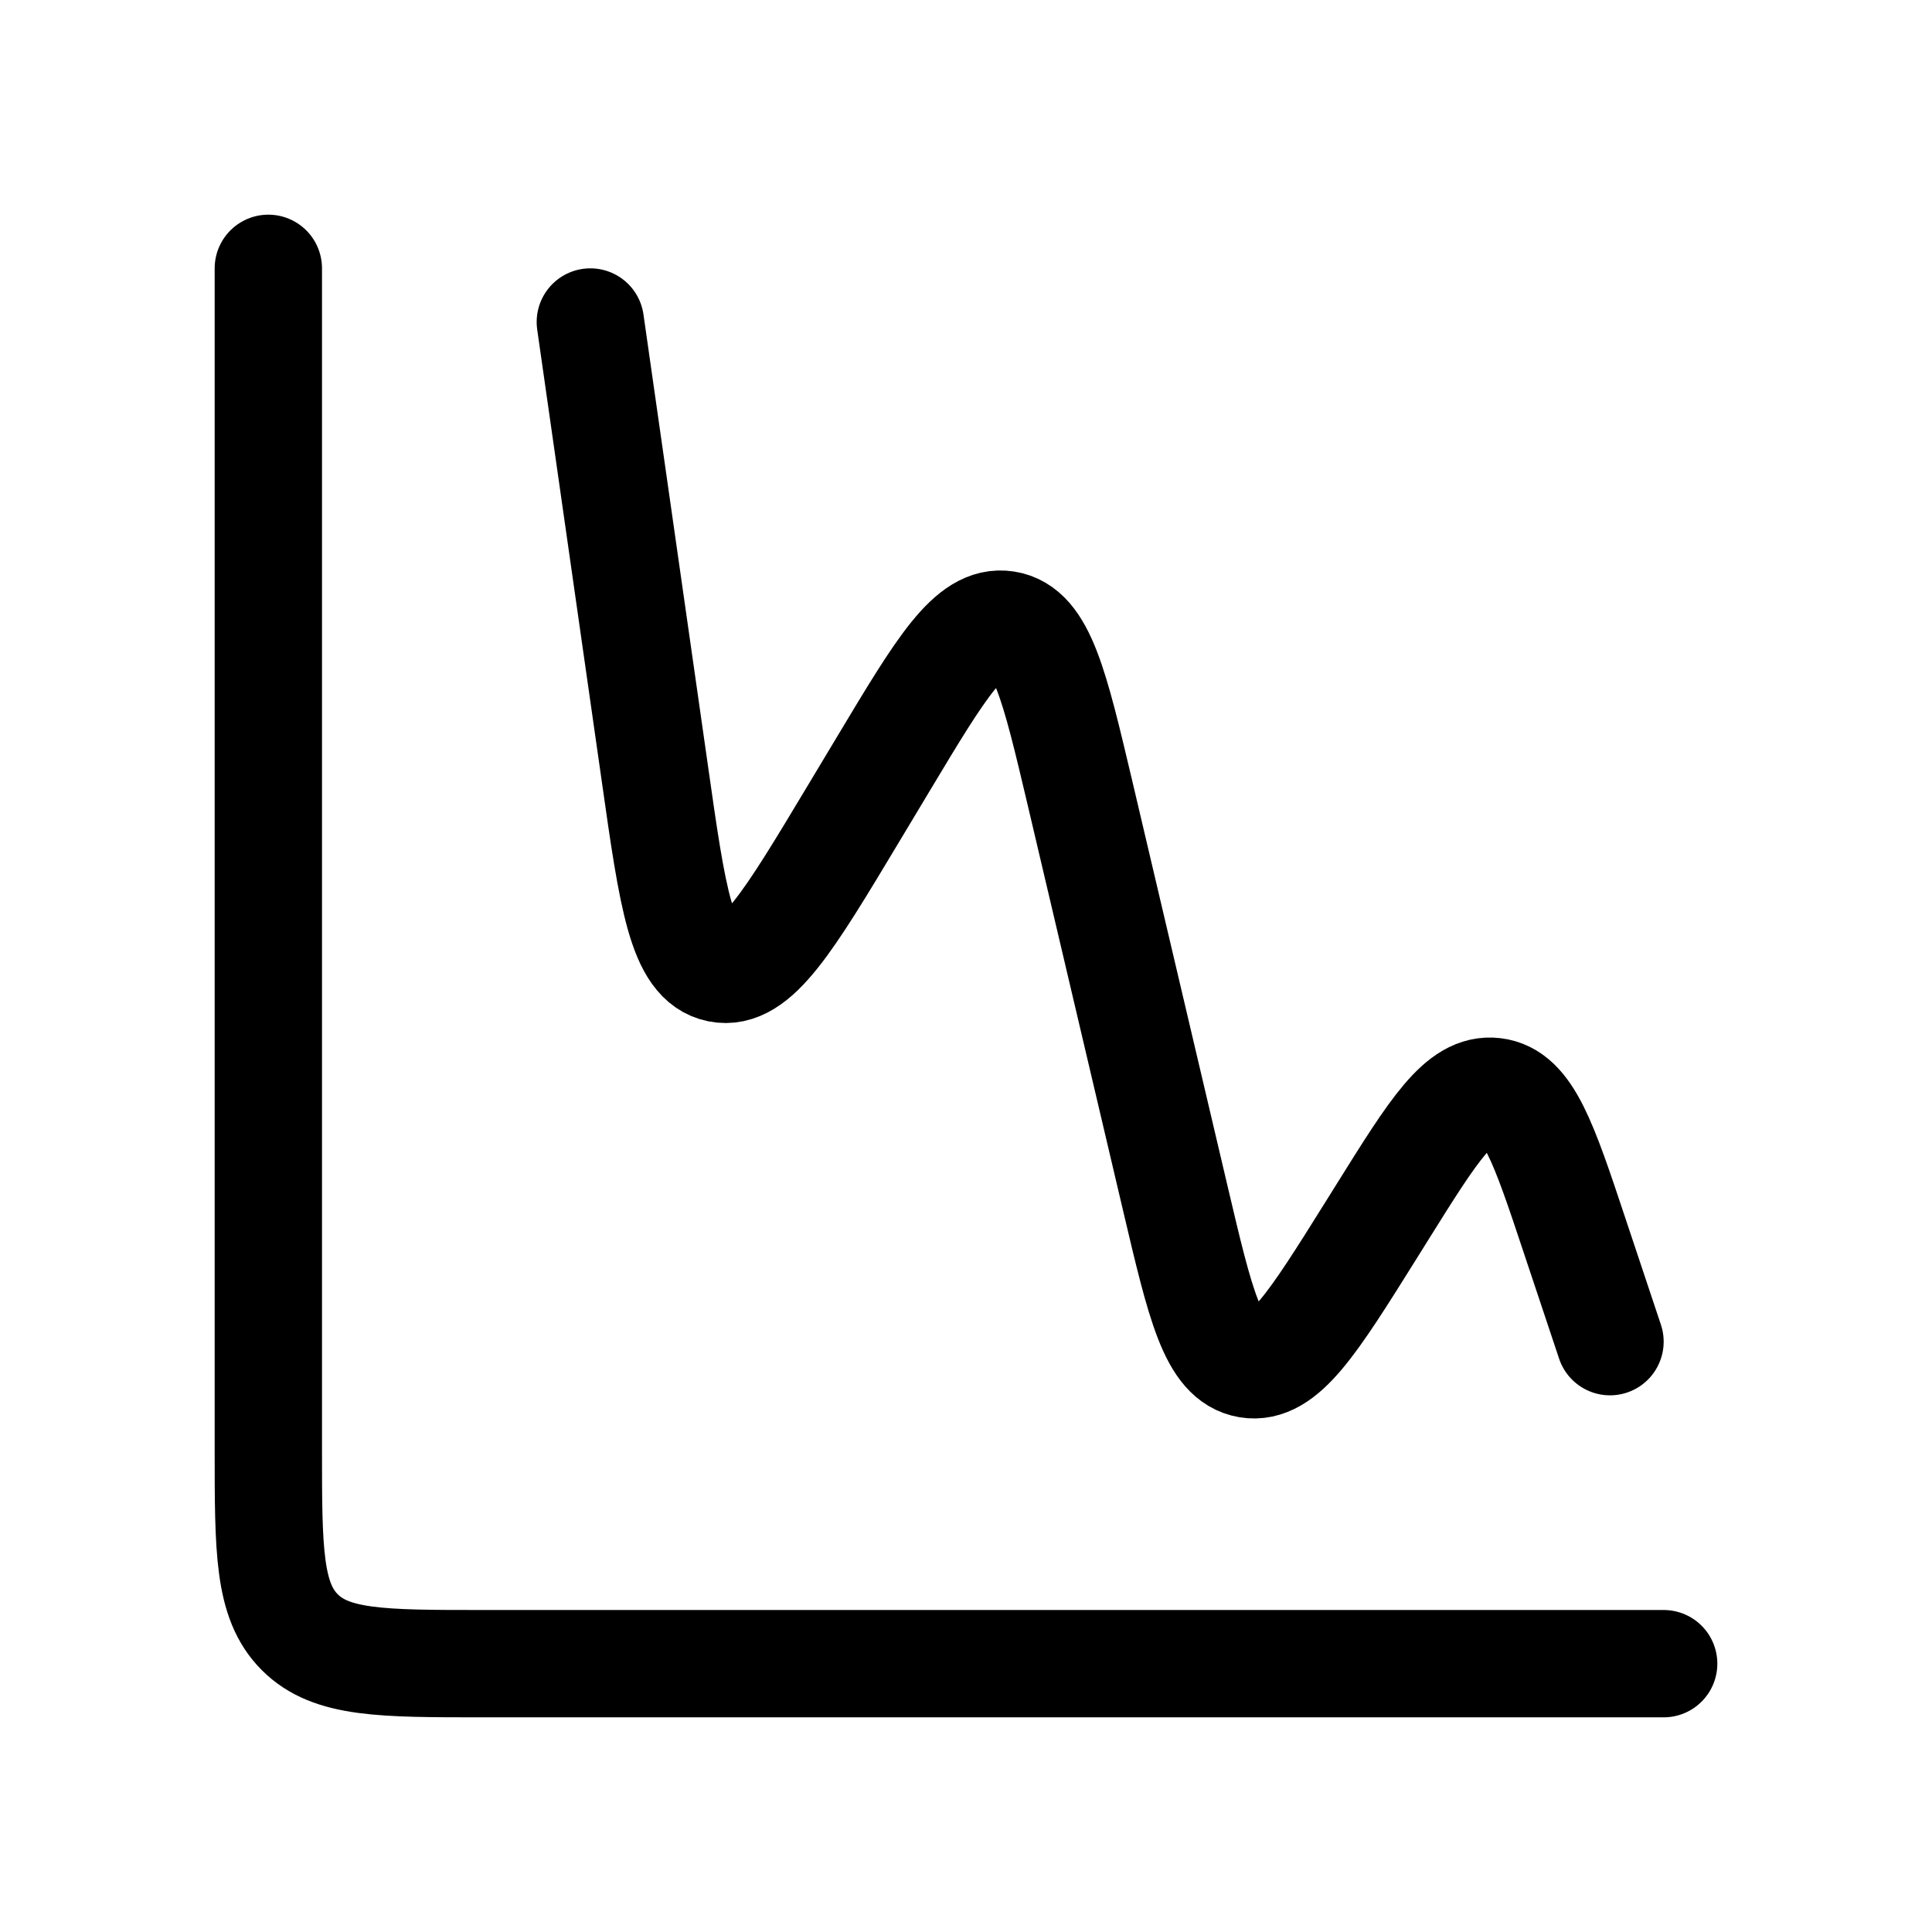 <svg fill="none" height="18" width="18" xmlns="http://www.w3.org/2000/svg"><path d="M2.5 2.5v11c0 .943 0 1.414.293 1.707s.764.293 1.707.293h11m-.5-3l-.329-.986c-.29-.872-.436-1.308-.75-1.345-.316-.038-.56.352-1.046 1.131l-.103.165c-.542.867-.813 1.3-1.142 1.246-.329-.055-.446-.552-.68-1.547l-.886-3.767c-.24-1.017-.36-1.526-.692-1.578s-.601.396-1.139 1.293l-.284.473c-.604 1.007-.906 1.51-1.252 1.44s-.43-.65-.595-1.813L5.5 3" stroke="currentColor" stroke-linecap="round" stroke-linejoin="round"/></svg>